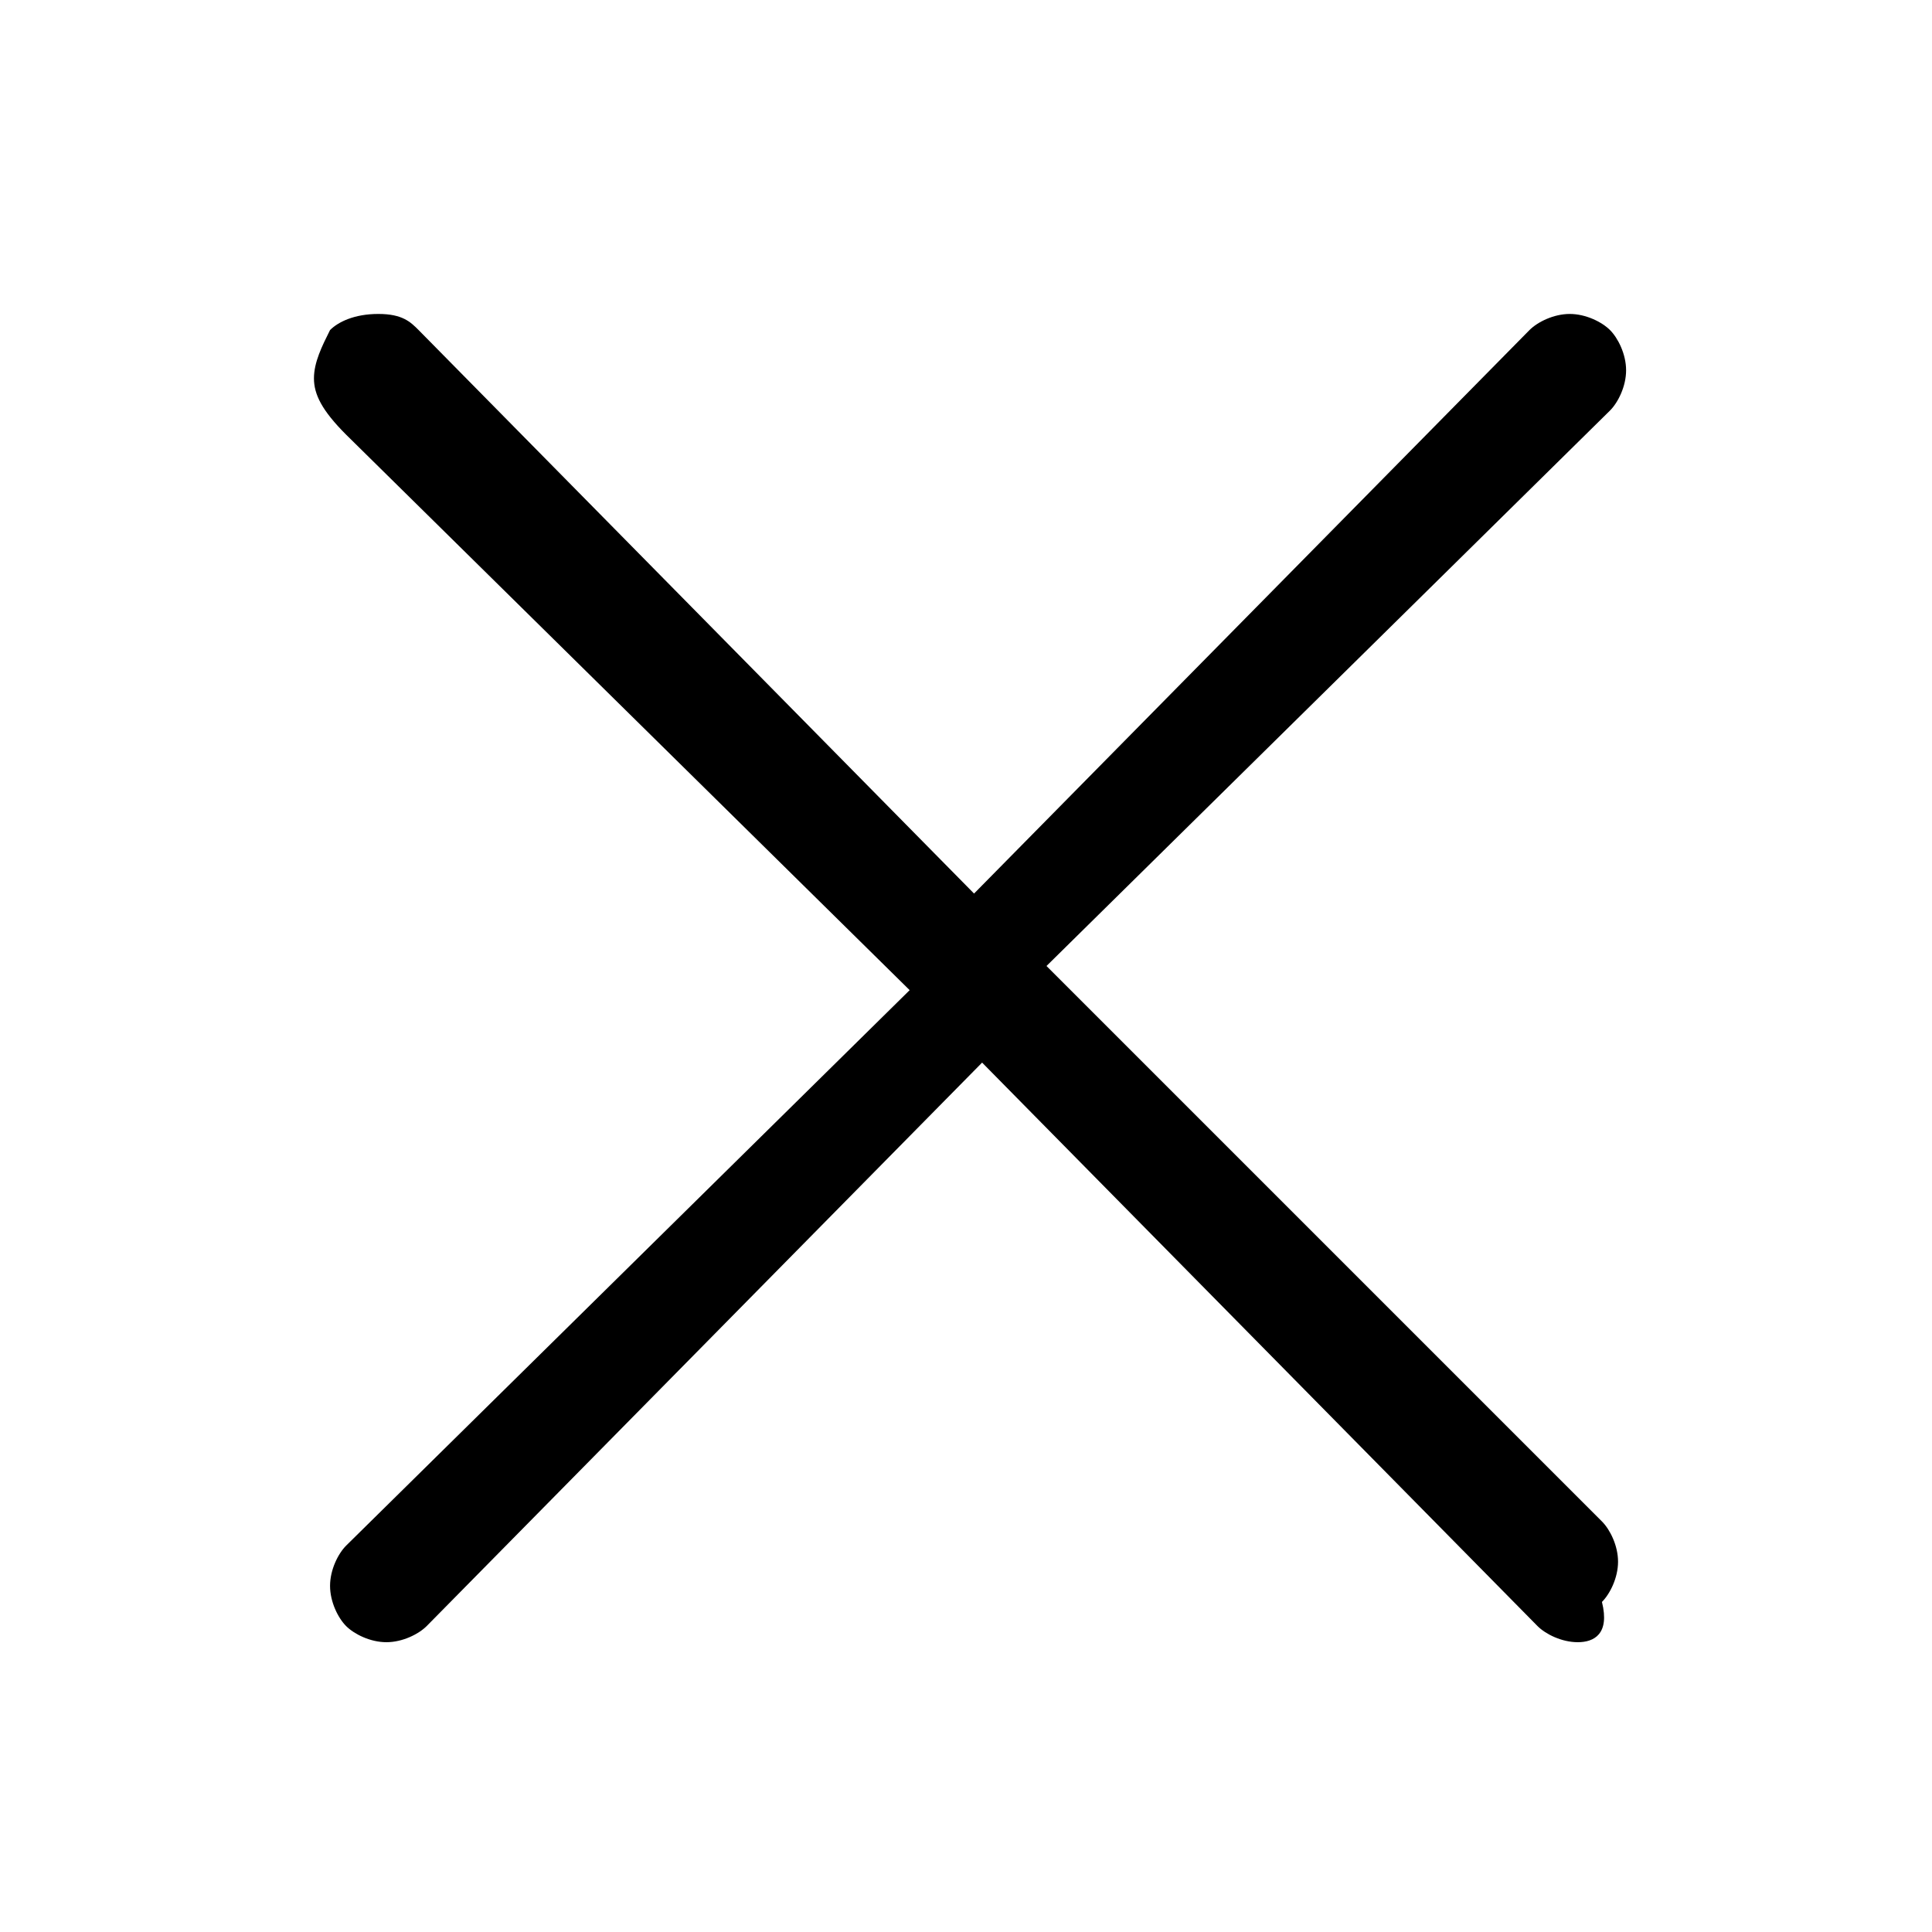 <?xml version="1.0" encoding="utf-8"?>
<!-- Generator: Adobe Illustrator 21.0.2, SVG Export Plug-In . SVG Version: 6.00 Build 0)  -->
<svg version="1.1" id="Layer_1" xmlns="http://www.w3.org/2000/svg" xmlns:xlink="http://www.w3.org/1999/xlink" x="0px" y="0px"
	 viewBox="0 0 24 24" style="enable-background:new 0 0 24 24;" xml:space="preserve">
<g>
	<title>delete-2</title>
	<path d="M19.6,20.4c-0.2,0-0.4-0.1-0.5-0.2l-6.9-7l-6.9,7c-0.1,0.1-0.3,0.2-0.5,0.2s-0.4-0.1-0.5-0.2c-0.1-0.1-0.2-0.3-0.2-0.5
		s0.1-0.4,0.2-0.5l7-6.9l-7-6.9C4,5.1,3.9,4.9,3.9,4.7S4,4.3,4.1,4.1C4.2,4,4.4,3.9,4.7,3.9S5.1,4,5.2,4.1l6.9,7l6.9-7
		c0.1-0.1,0.3-0.2,0.5-0.2c0.2,0,0.4,0.1,0.5,0.2c0.1,0.1,0.2,0.3,0.2,0.5c0,0.2-0.1,0.4-0.2,0.5l-7,6.9l6.9,6.9
		c0.1,0.1,0.2,0.3,0.2,0.5c0,0.2-0.1,0.4-0.2,0.5C20,20.3,19.8,20.4,19.6,20.4z"/>
</g>
</svg>
